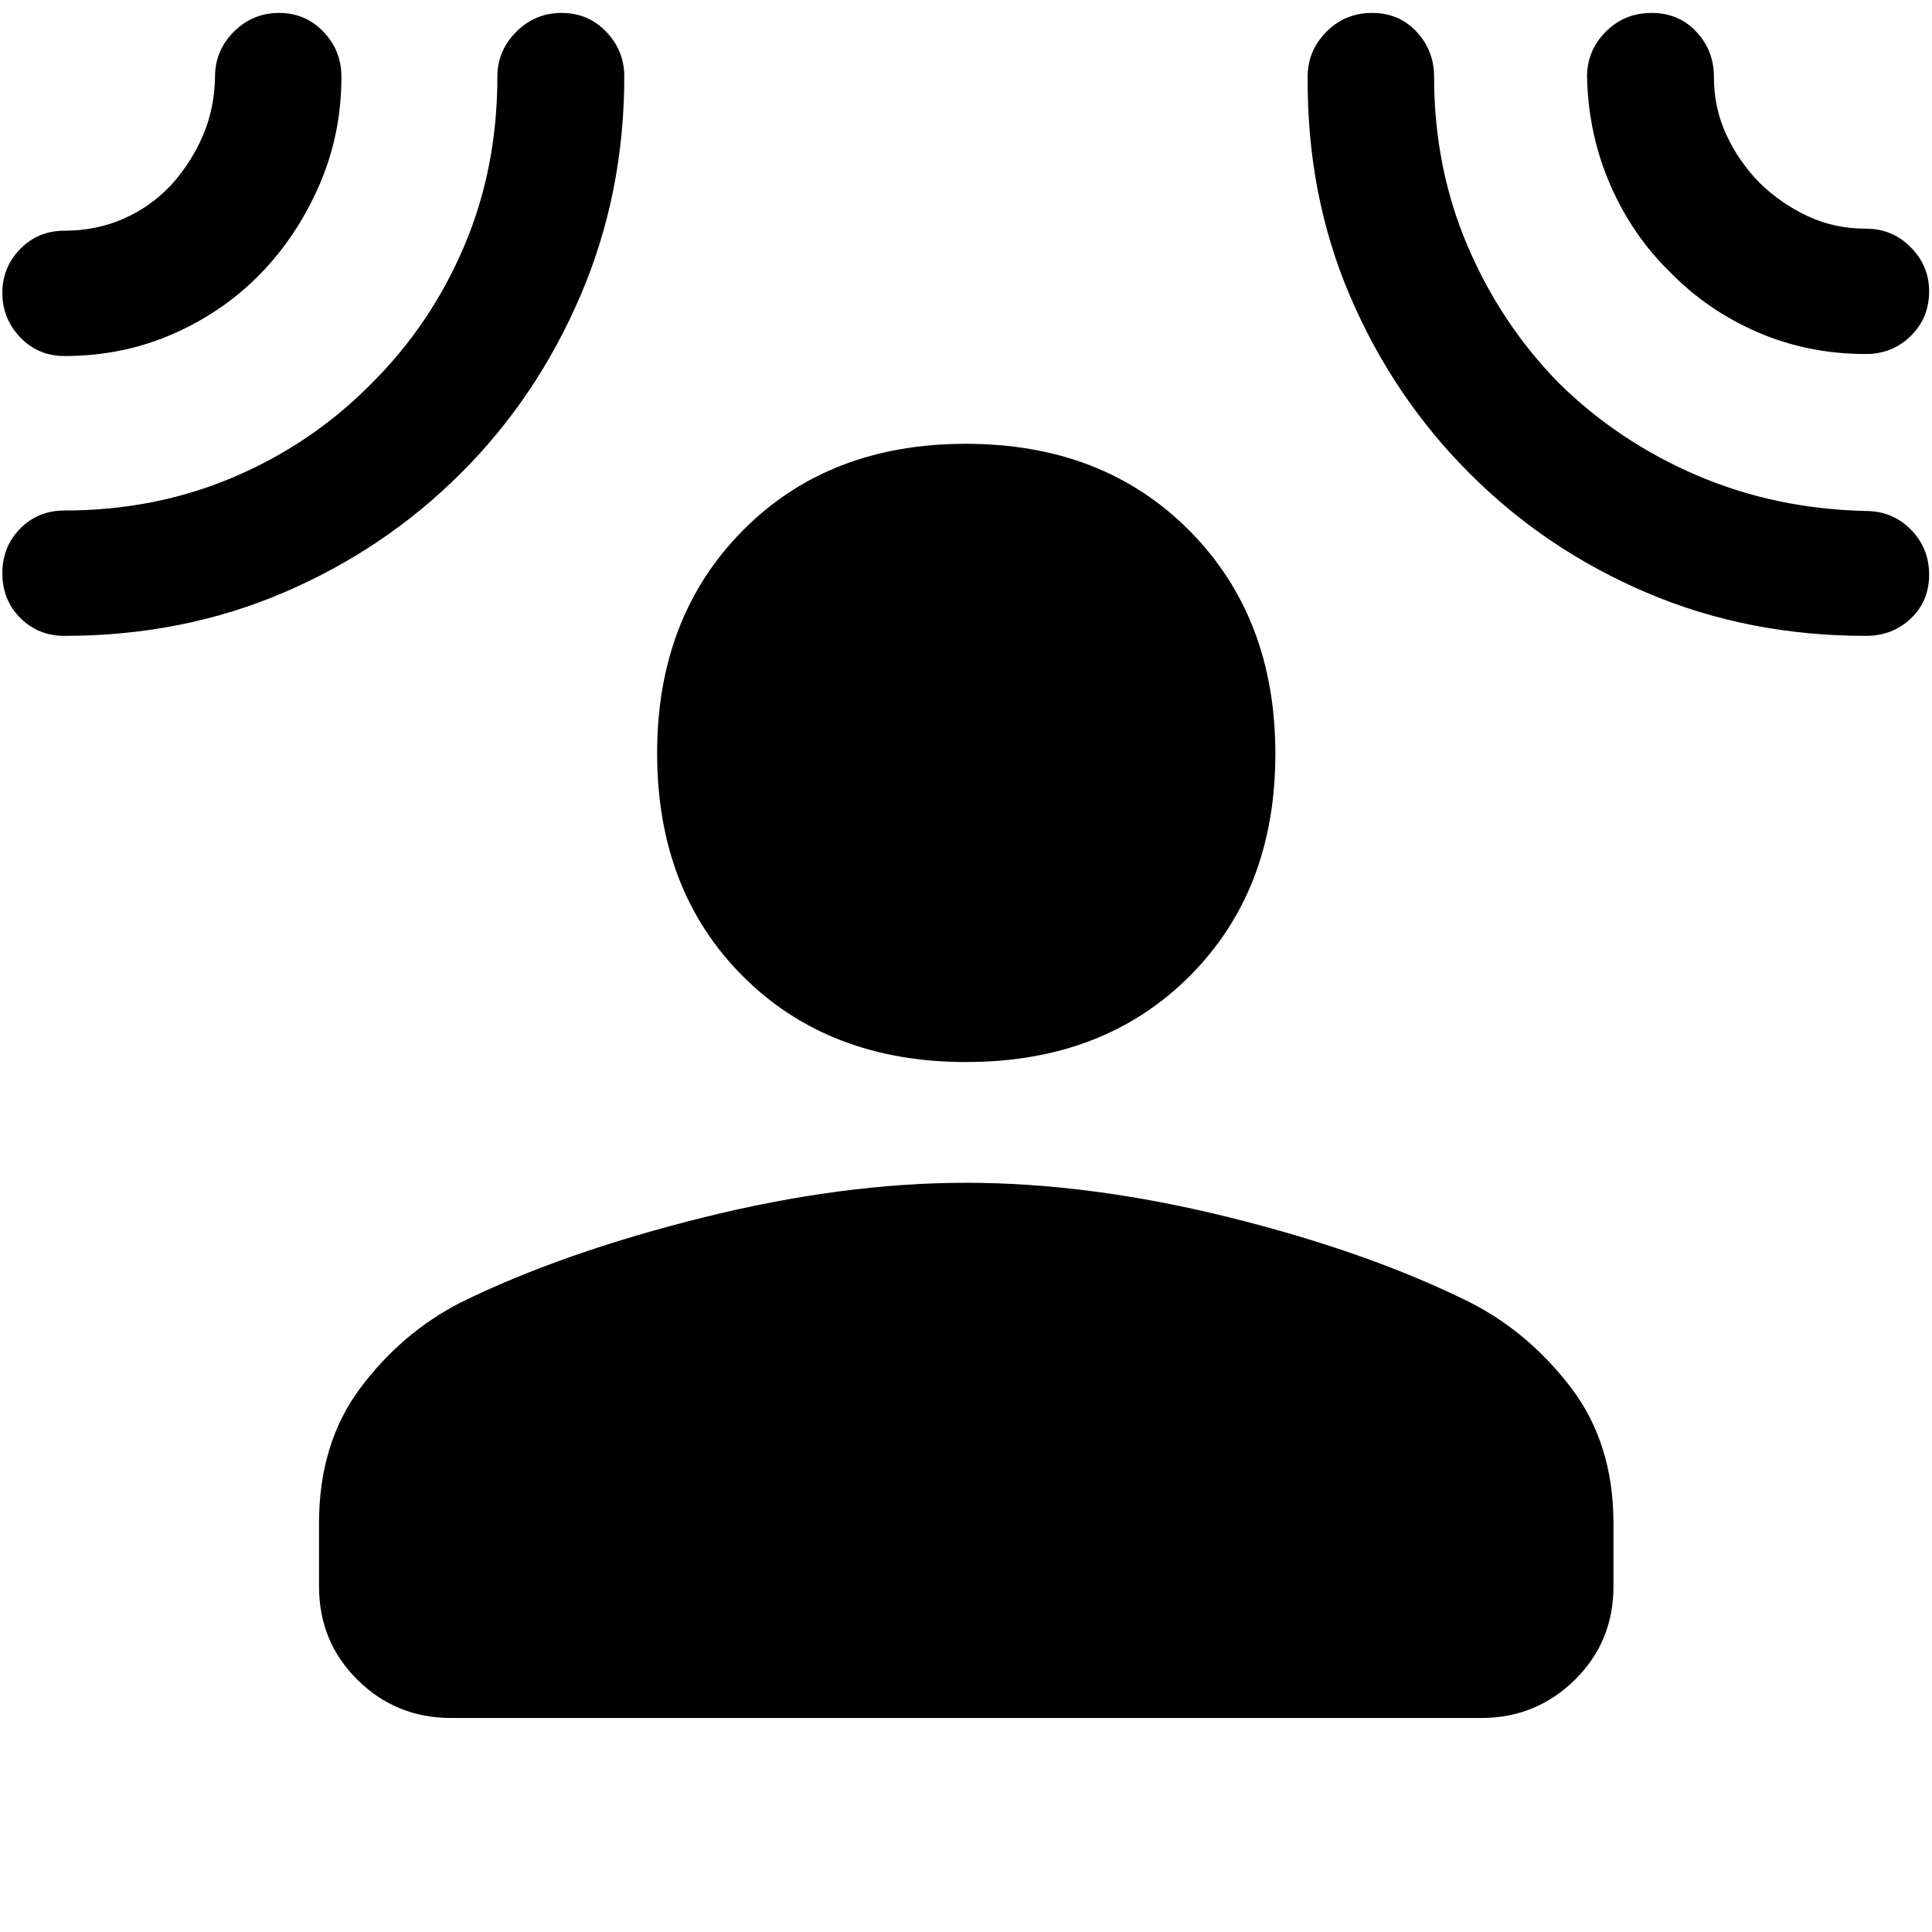 <svg xmlns="http://www.w3.org/2000/svg" height="48" viewBox="0 -960 960 960" width="48"><path d="M480.09-432.28q-68.32 0-110.94-42.61-42.63-42.61-42.63-110.82 0-67.68 42.6-110.72 42.61-43.05 110.81-43.05t110.99 43.05q42.8 43.04 42.8 110.97t-42.65 110.55q-42.66 42.63-110.98 42.63ZM158.52-203.04q0-39.73 20.43-67.13 20.42-27.4 49.86-42.59 50.56-24.81 120.12-42.16Q418.5-372.28 480-372.28t130.57 17.12q69.06 17.12 119.62 42.17 29.44 14.95 50.48 42.58 21.05 27.64 21.05 67.37v31.31q0 27.56-19.23 46.48-19.23 18.92-46.64 18.92h-511.7q-27.32 0-46.47-18.92-19.16-18.92-19.16-46.48v-31.31Zm-29.28-620.74q-18.51 18.9-43.48 29.8-24.97 10.89-53.69 10.89-13.15 0-22.02-9.3-8.88-9.29-8.88-22.06t8.88-21.84q8.87-9.08 22.02-9.08 15.75 0 29.21-5.89T85-868.02q10.04-11.12 15.83-24.63 5.78-13.51 6.02-29.26 0-12.95 9.32-22.3 9.32-9.36 22.52-9.36 13.1 0 22.03 9.36 8.93 9.35 8.93 22.3 0 28.78-11.07 54.08-11.06 25.3-29.34 44.05Zm99.66 99.01q-37.85 37.81-88.08 59.27T32.07-644.04q-13.15 0-22.02-8.94-8.88-8.94-8.88-22.18 0-13.23 8.88-22.2 8.87-8.97 22.02-8.97 45.07 0 84.15-16.65 39.07-16.66 68.53-46.63 29.38-29.26 45.89-68.05 16.51-38.8 16.51-84.38 0-12.69 9.33-22.11 9.34-9.42 22.56-9.42 13.22 0 22.19 9.36 8.97 9.35 8.97 22.3 0 58.01-21.76 108.78t-59.54 88.36Zm501.35.02q-37.92-37.88-59.43-88.16-21.52-50.29-21.04-109.2 0-12.62 9.26-22.04t22.78-9.42q13.4 0 22.09 9.36 8.68 9.35 8.68 22.3 0 45.08 16.59 84t45.57 68.43q29.5 28.98 68.45 45.69 38.95 16.7 83.97 17.7 13.14 0 22.27 9.19 9.13 9.19 9.13 22.43 0 13.23-9.13 21.83-9.13 8.6-22.27 8.6-58.55 0-108.81-21.4-50.25-21.39-88.11-59.31Zm99.66-99.98q-18.79-18.28-29.73-43.32-10.95-25.05-11.59-53.86 0-12.95 9.27-22.3 9.27-9.36 22.8-9.36 13.54 0 22.25 9.36 8.72 9.35 8.72 22.3 0 15.61 6.22 28.96 6.22 13.34 16.57 23.89 10.61 10.31 23.9 16.5 13.3 6.19 28.85 6.19 13.14 0 22.27 9.23 9.13 9.22 9.13 21.88 0 13.24-9.13 22.21-9.13 8.96-22.27 8.96-28.74 0-53.74-10.81-25-10.82-43.52-29.83Z"/></svg>